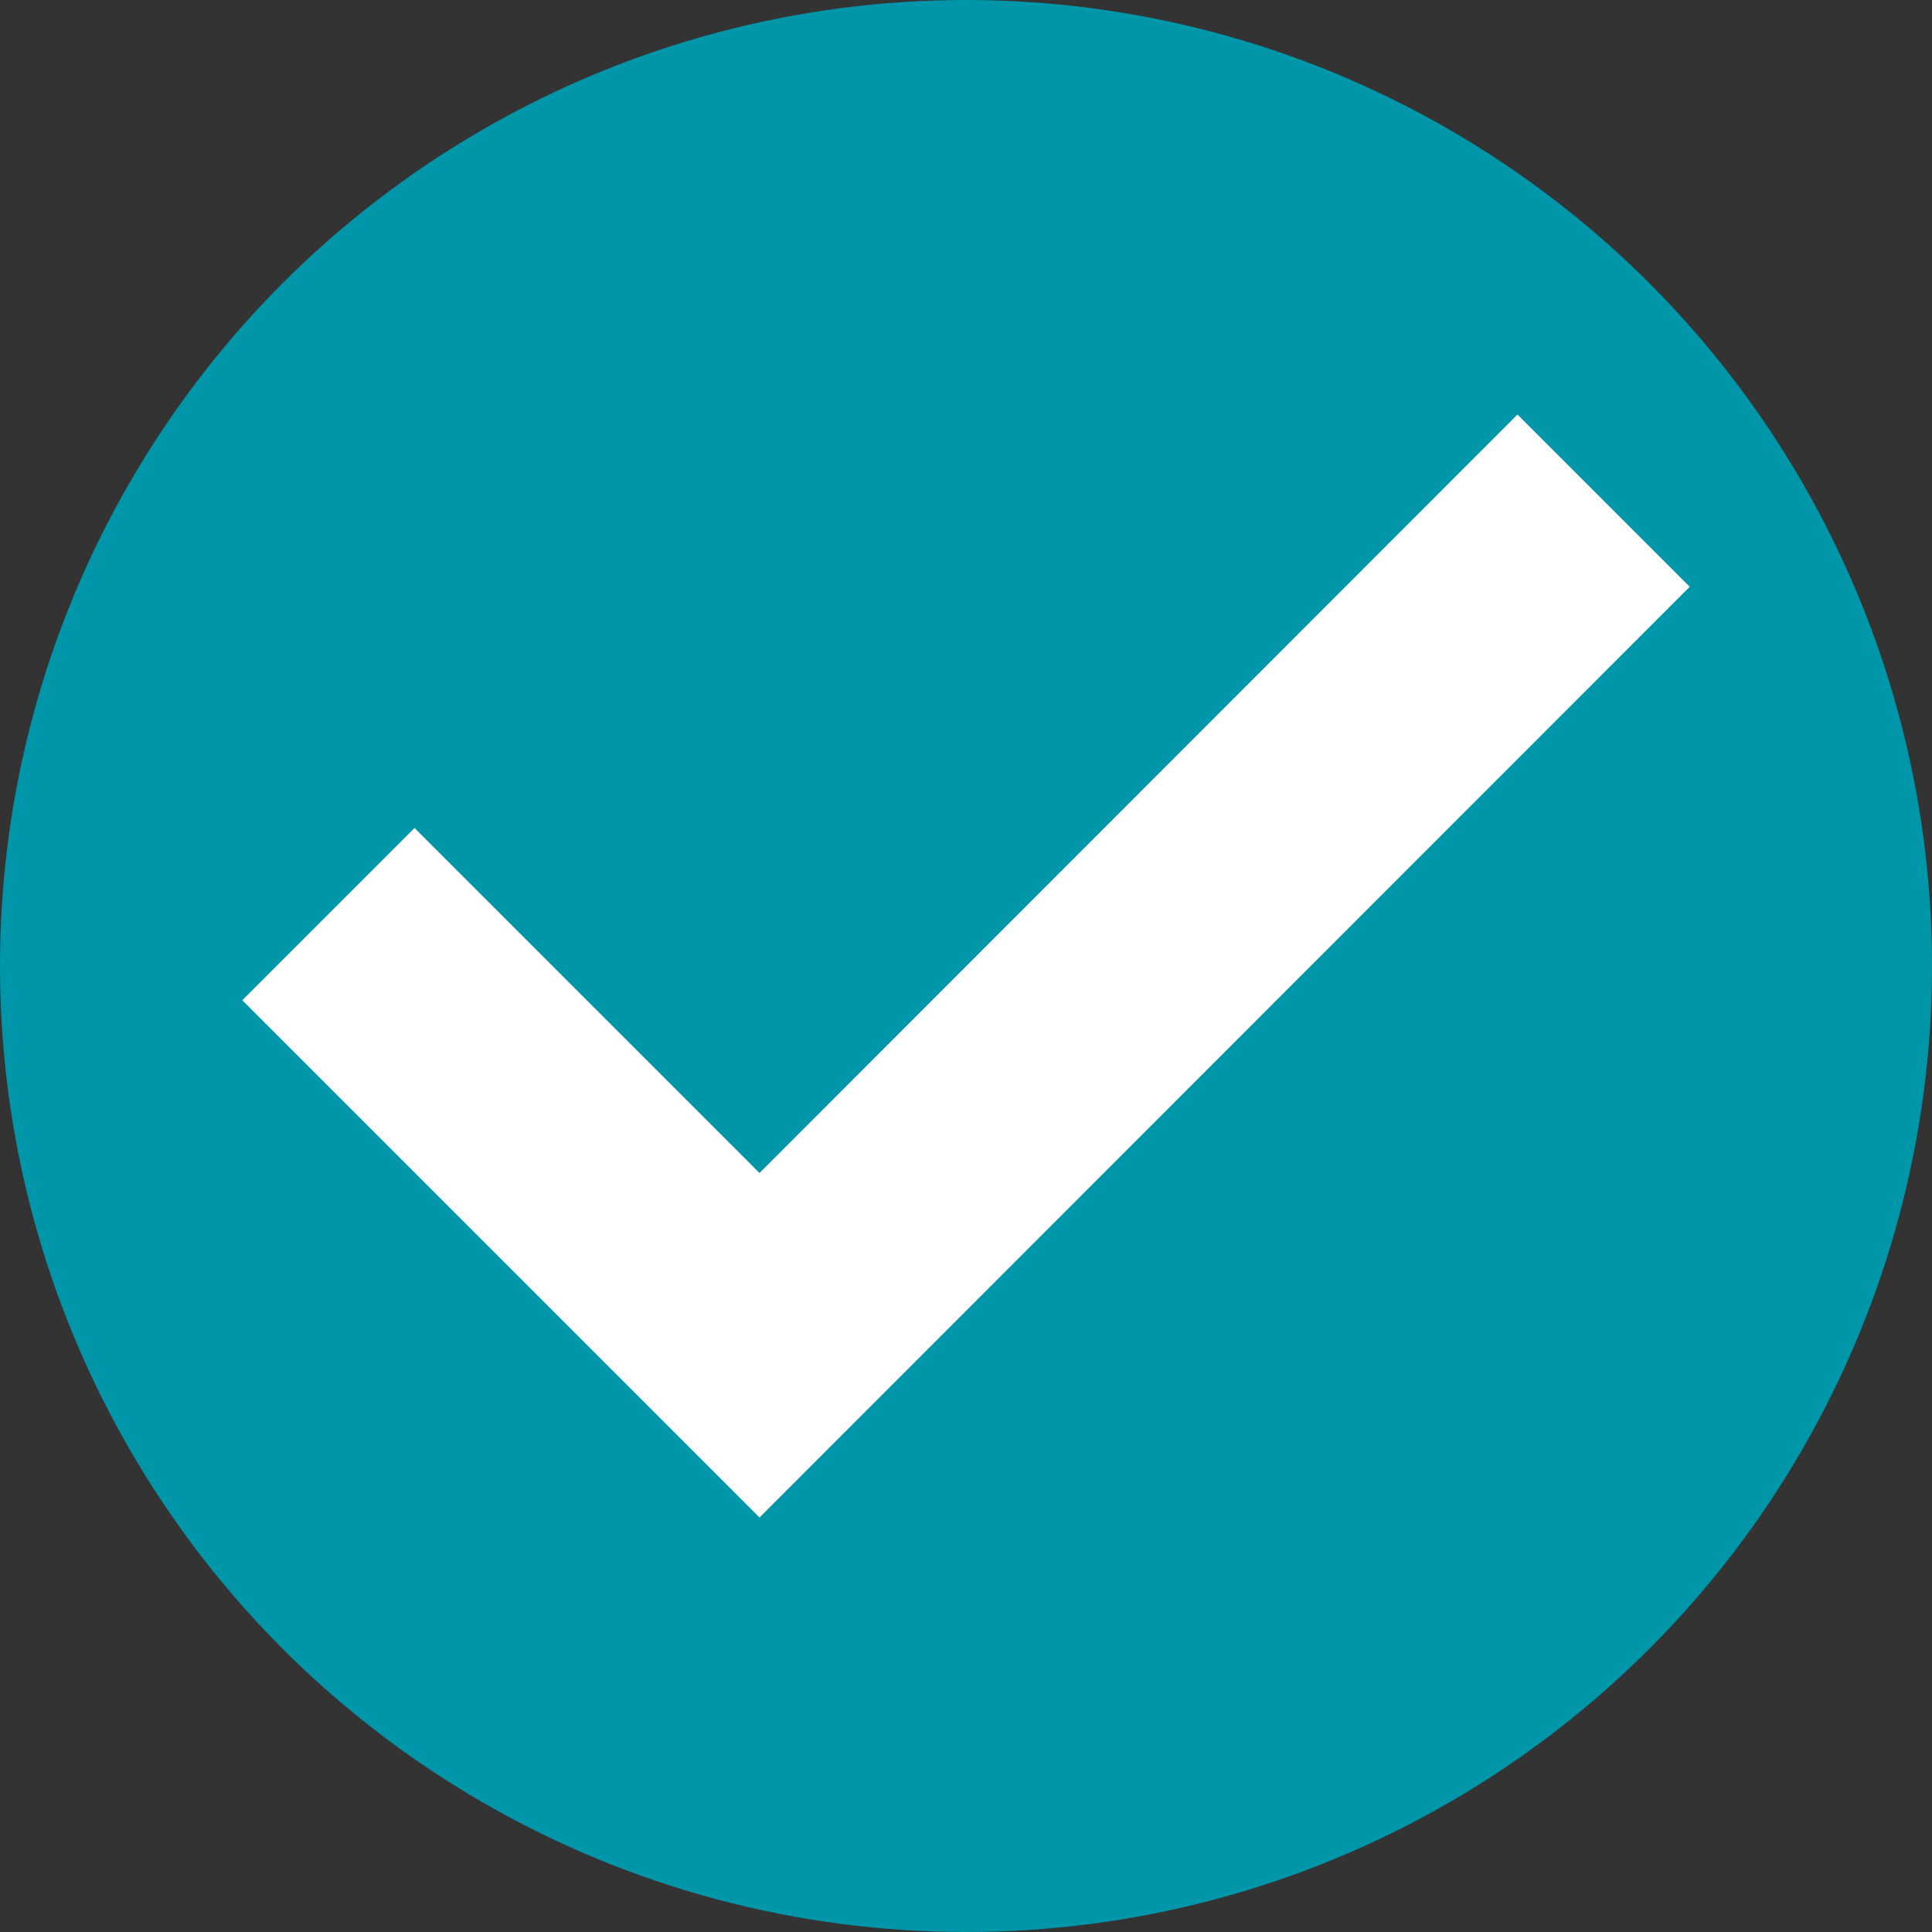 <svg id="Layer_1" data-name="Layer 1" xmlns="http://www.w3.org/2000/svg" viewBox="0 0 37.8 37.8"><rect x="0" y="0" width="37.8" height="37.8" fill="#333333" stroke="none"/><defs><style>.cls-1{fill:#0096aa;}.cls-2{fill:#fff;}</style></defs><title>check</title><circle class="cls-1" cx="18.9" cy="18.9" r="18.9"/><polygon class="cls-2" points="14.86 29.69 4.74 19.57 8.11 16.2 14.86 22.95 29.69 8.11 33.06 11.48 14.86 29.69"/></svg>